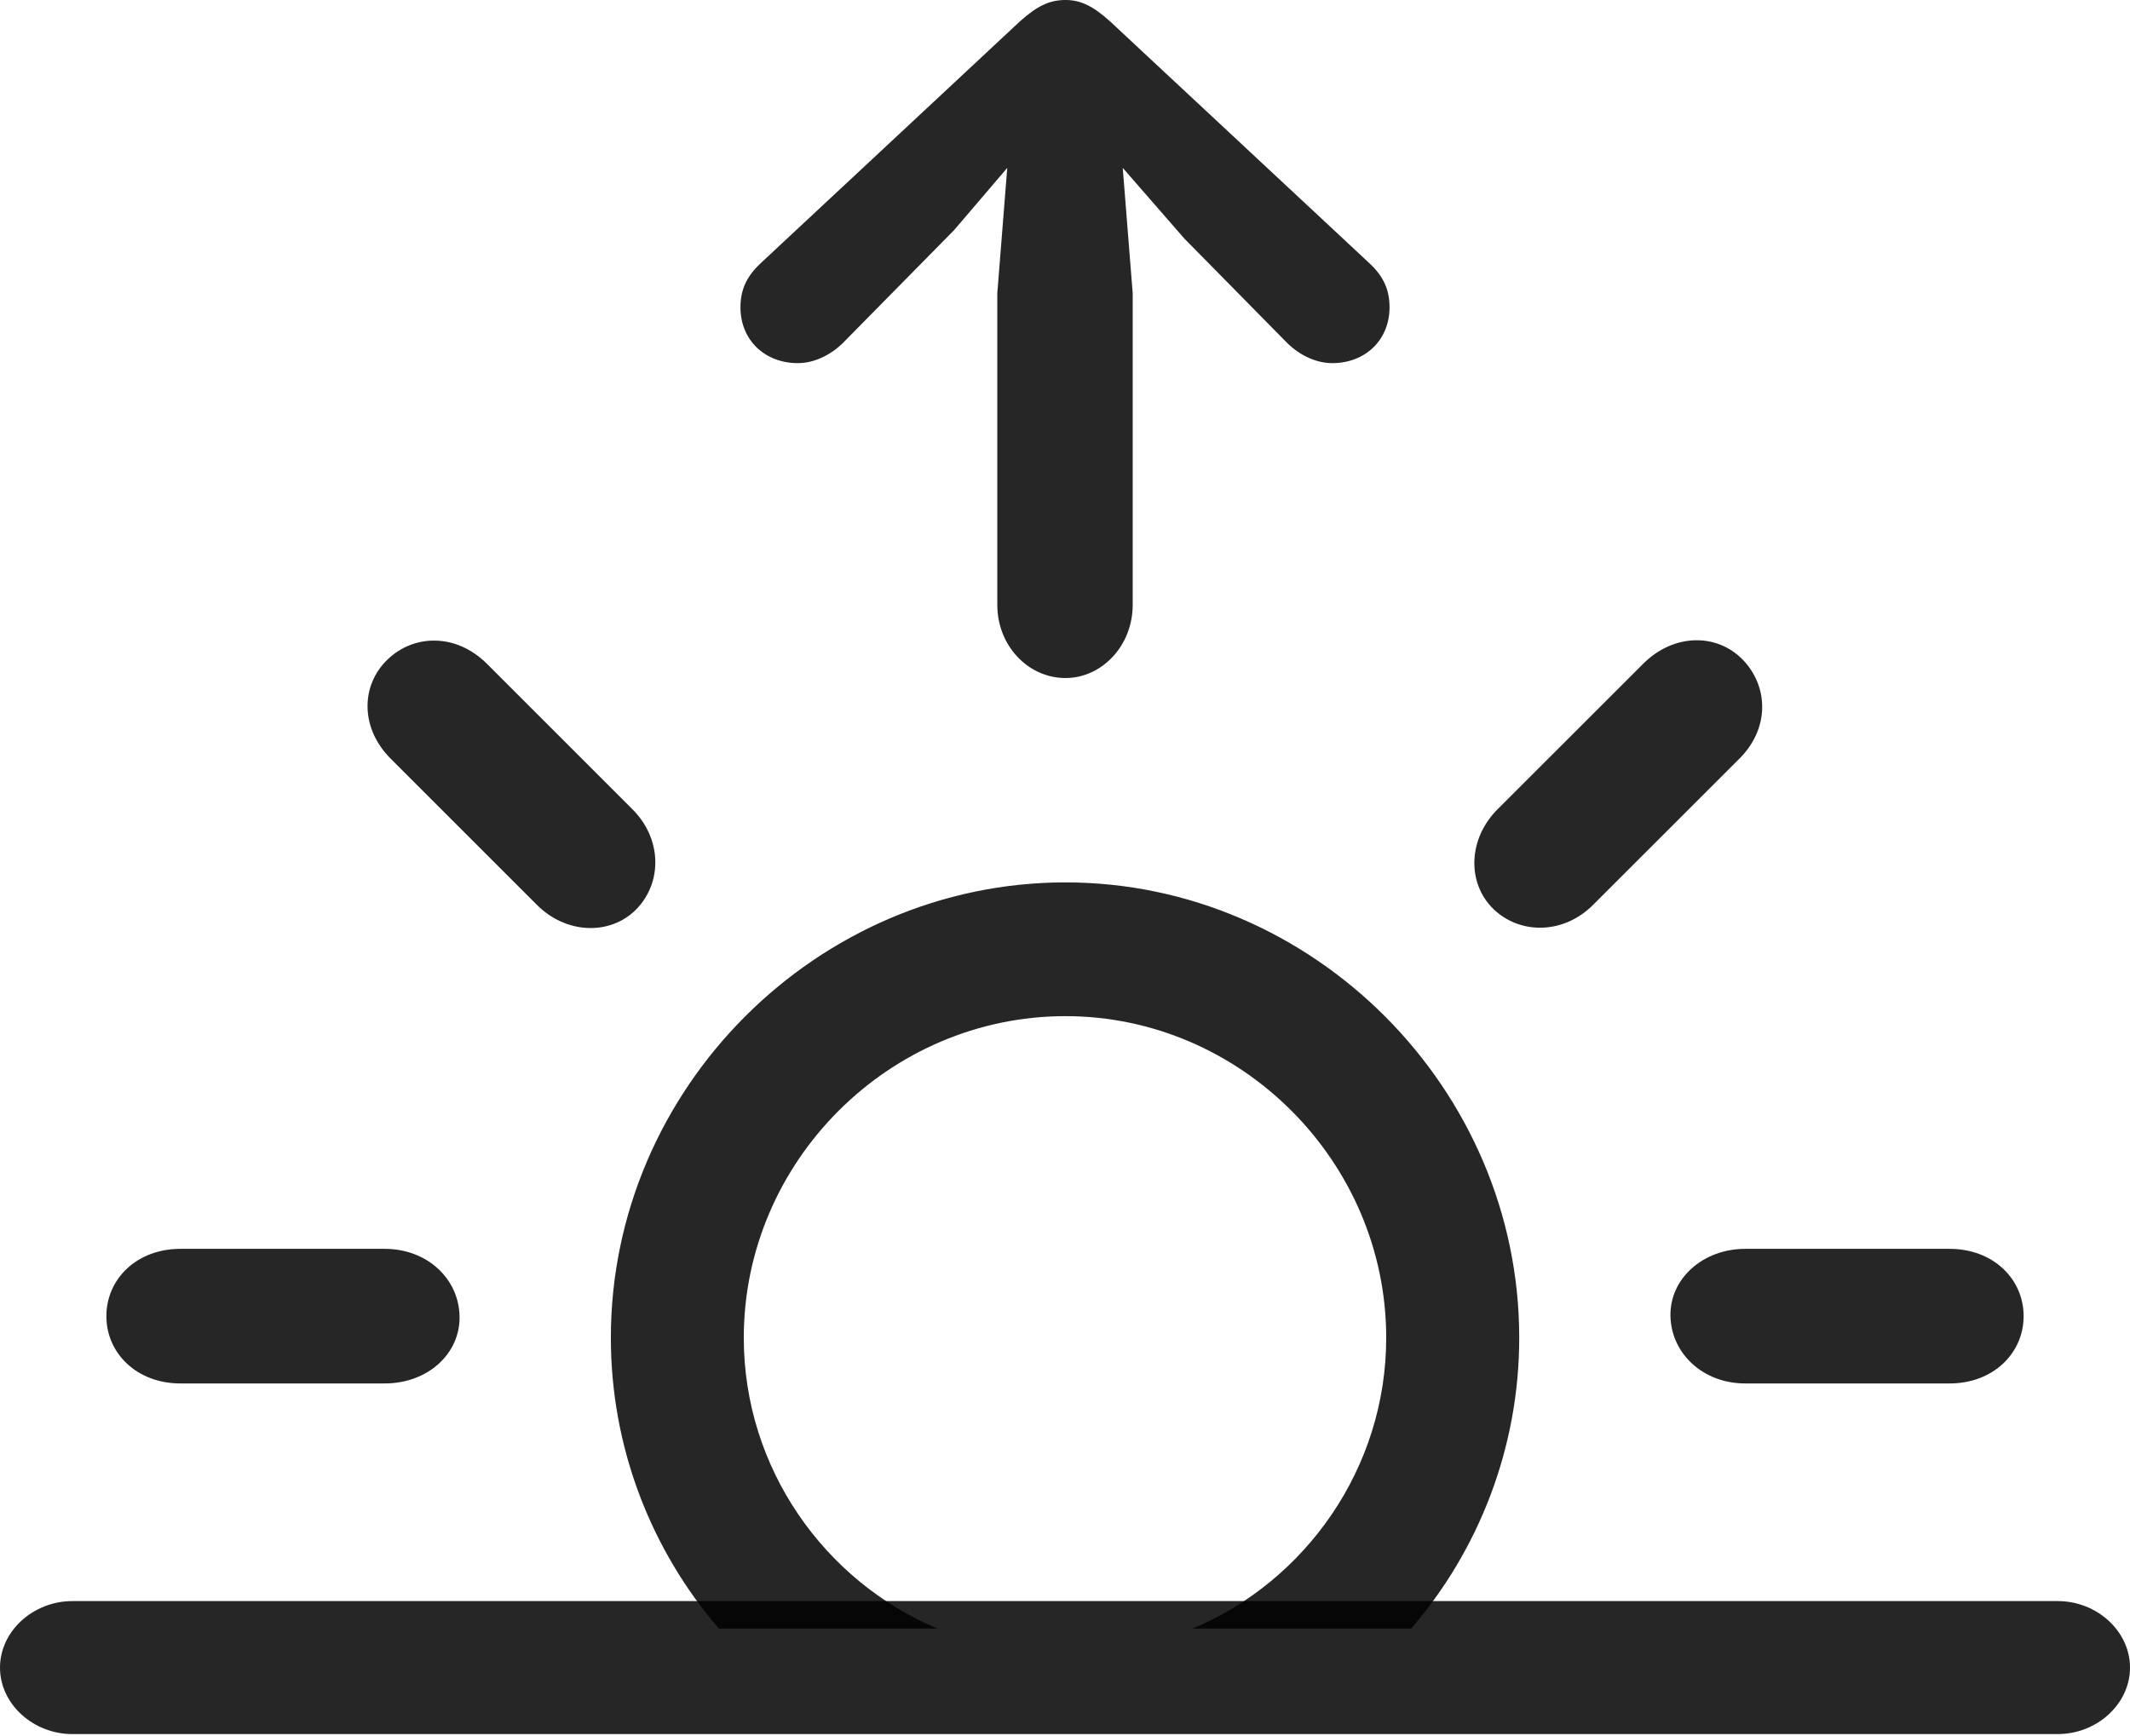 <?xml version="1.0" encoding="UTF-8"?>
<!--Generator: Apple Native CoreSVG 175.5-->
<!DOCTYPE svg
PUBLIC "-//W3C//DTD SVG 1.1//EN"
       "http://www.w3.org/Graphics/SVG/1.1/DTD/svg11.dtd">
<svg version="1.1" xmlns="http://www.w3.org/2000/svg" xmlns:xlink="http://www.w3.org/1999/xlink" width="25.029" height="20.4">
 <g>
  <rect height="20.4" opacity="0" width="25.029" x="0" y="0"/>
  <path d="M8.447 19.141L11.016 19.141C9.688 18.584 8.74 17.256 8.74 15.723C8.74 13.652 10.449 11.943 12.52 11.943C14.58 11.943 16.289 13.652 16.289 15.723C16.289 17.256 15.342 18.584 14.014 19.141L16.582 19.141C17.373 18.223 17.852 17.021 17.852 15.723C17.852 12.793 15.43 10.371 12.52 10.371C9.6 10.371 7.178 12.793 7.178 15.723C7.178 17.021 7.656 18.223 8.447 19.141ZM2.119 16.26L4.521 16.26C5.029 16.26 5.41 15.908 5.4 15.469C5.391 15.029 5.02 14.678 4.521 14.678L2.119 14.678C1.611 14.678 1.25 15.029 1.25 15.469C1.25 15.908 1.611 16.26 2.119 16.26ZM7.48 10.684C7.783 10.371 7.783 9.854 7.422 9.502L5.723 7.803C5.361 7.441 4.863 7.451 4.551 7.754C4.238 8.057 4.229 8.564 4.6 8.926L6.299 10.625C6.65 10.986 7.178 10.996 7.48 10.684ZM17.549 10.684C17.861 10.986 18.379 10.986 18.73 10.625L20.43 8.926C20.801 8.564 20.781 8.066 20.479 7.754C20.176 7.441 19.668 7.441 19.307 7.803L17.607 9.502C17.246 9.854 17.236 10.381 17.549 10.684ZM20.508 16.26L22.91 16.26C23.418 16.26 23.779 15.908 23.779 15.469C23.779 15.029 23.418 14.678 22.91 14.678L20.508 14.678C20.01 14.678 19.619 15.029 19.629 15.469C19.639 15.908 20.01 16.26 20.508 16.26Z" fill="#000000" fill-opacity="0.85"/>
  <path d="M0.85 20.381L24.18 20.381C24.639 20.381 25.029 20.029 25.029 19.6C25.029 19.17 24.639 18.818 24.18 18.818L0.85 18.818C0.391 18.818 0 19.17 0 19.6C0 20.029 0.391 20.381 0.85 20.381ZM12.52 7.969C12.949 7.969 13.31 7.588 13.31 7.109L13.31 3.447L13.193 1.973L13.916 2.803L15.137 4.043C15.283 4.18 15.469 4.268 15.654 4.268C16.045 4.268 16.328 3.994 16.328 3.613C16.328 3.408 16.26 3.252 16.094 3.096L13.047 0.254C12.842 0.068 12.695 0 12.52 0C12.334 0 12.188 0.068 11.982 0.254L8.936 3.096C8.77 3.252 8.701 3.408 8.701 3.613C8.701 3.994 8.984 4.268 9.375 4.268C9.561 4.268 9.746 4.18 9.893 4.043L11.211 2.705L11.836 1.973L11.719 3.447L11.719 7.109C11.719 7.588 12.08 7.969 12.52 7.969Z" fill="#000000" fill-opacity="0.85"/>
 </g>
</svg>
